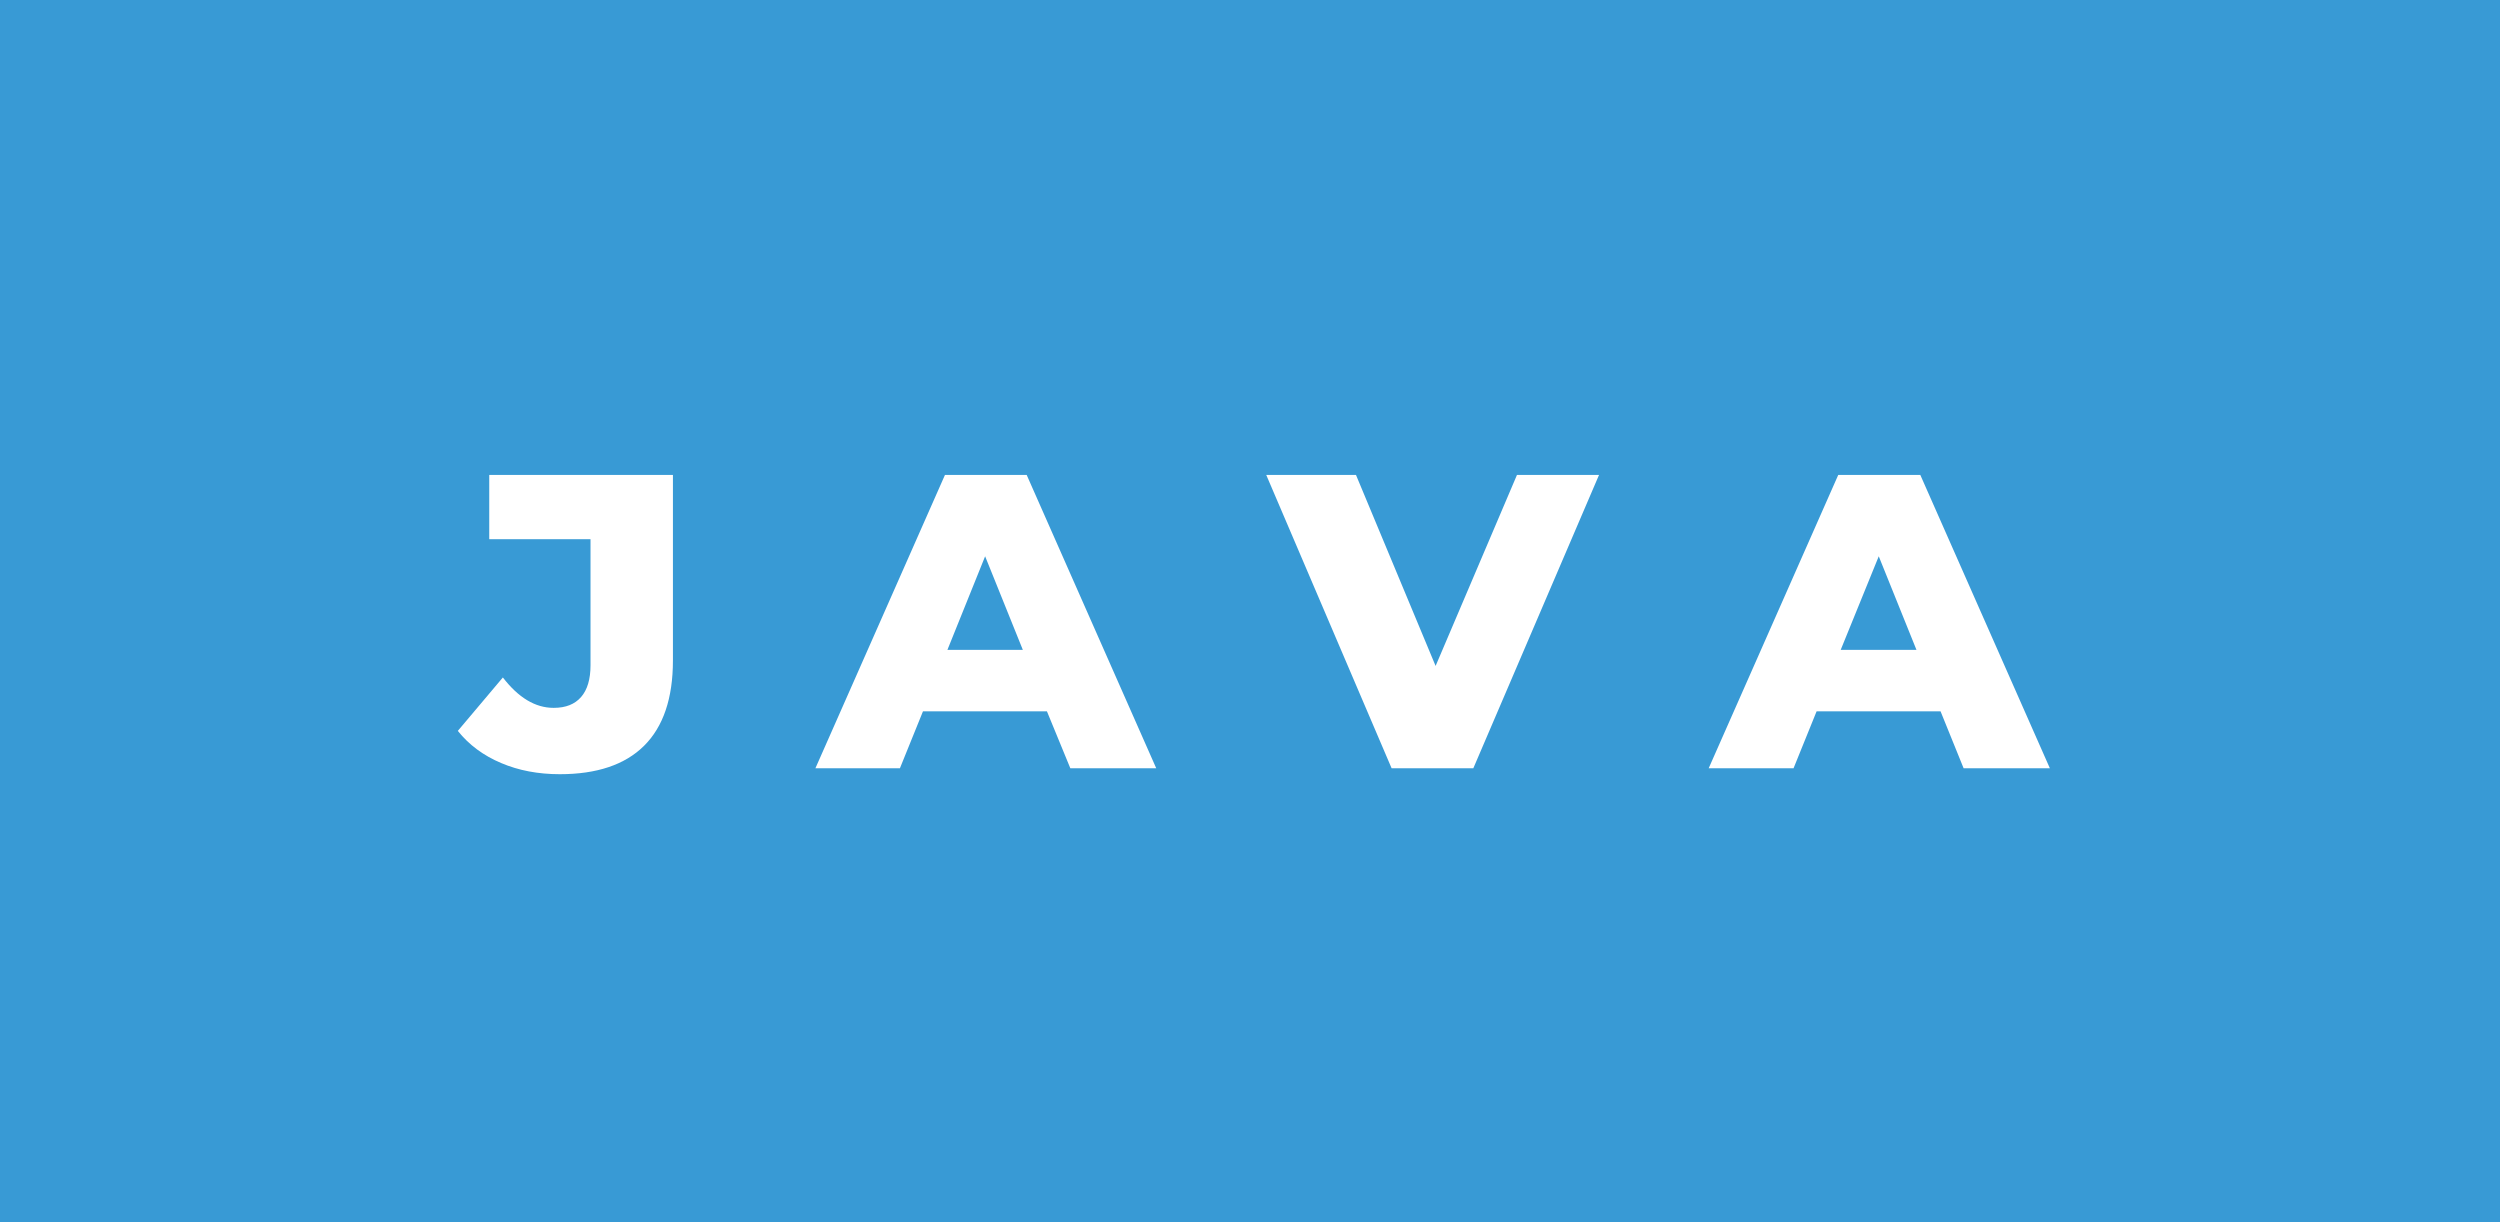<svg xmlns="http://www.w3.org/2000/svg" width="71.59" height="35" viewBox="0 0 71.59 35"><rect x="0" y="0" width="71.59" height="35" fill="#333333" stroke="none"/><rect class="svg__rect" x="0" y="0" width="0" height="35" fill="#31C4F3"/><rect class="svg__rect" x="0" y="0" width="71.59" height="35" fill="#389AD5"/><path class="svg__text" d="" fill="#FFFFFF"/><path class="svg__text" d="M13.11 20.93L13.11 20.93L14.40 19.40Q15.07 20.27 15.85 20.27L15.85 20.27Q15.85 20.27 15.86 20.27L15.86 20.27Q16.37 20.27 16.64 19.96Q16.91 19.65 16.91 19.05L16.91 19.05L16.91 15.44L14.01 15.44L14.01 13.60L19.27 13.60L19.27 18.91Q19.27 20.54 18.44 21.36Q17.62 22.17 16.03 22.17L16.03 22.17Q15.10 22.17 14.35 21.85Q13.59 21.53 13.11 20.93ZM25.77 22L23.35 22L27.06 13.60L29.40 13.60L33.11 22L30.65 22L29.98 20.37L26.43 20.37L25.77 22ZM28.21 15.93L27.13 18.61L29.29 18.61L28.21 15.93ZM39.85 22L36.26 13.60L38.83 13.60L41.11 19.07L43.44 13.60L45.79 13.60L42.19 22L39.85 22ZM51.36 22L48.93 22L52.64 13.60L54.99 13.60L58.70 22L56.23 22L55.57 20.37L52.02 20.37L51.36 22ZM53.80 15.93L52.71 18.61L54.88 18.61L53.80 15.93Z" fill="#FFFFFF" x="39"/></svg>